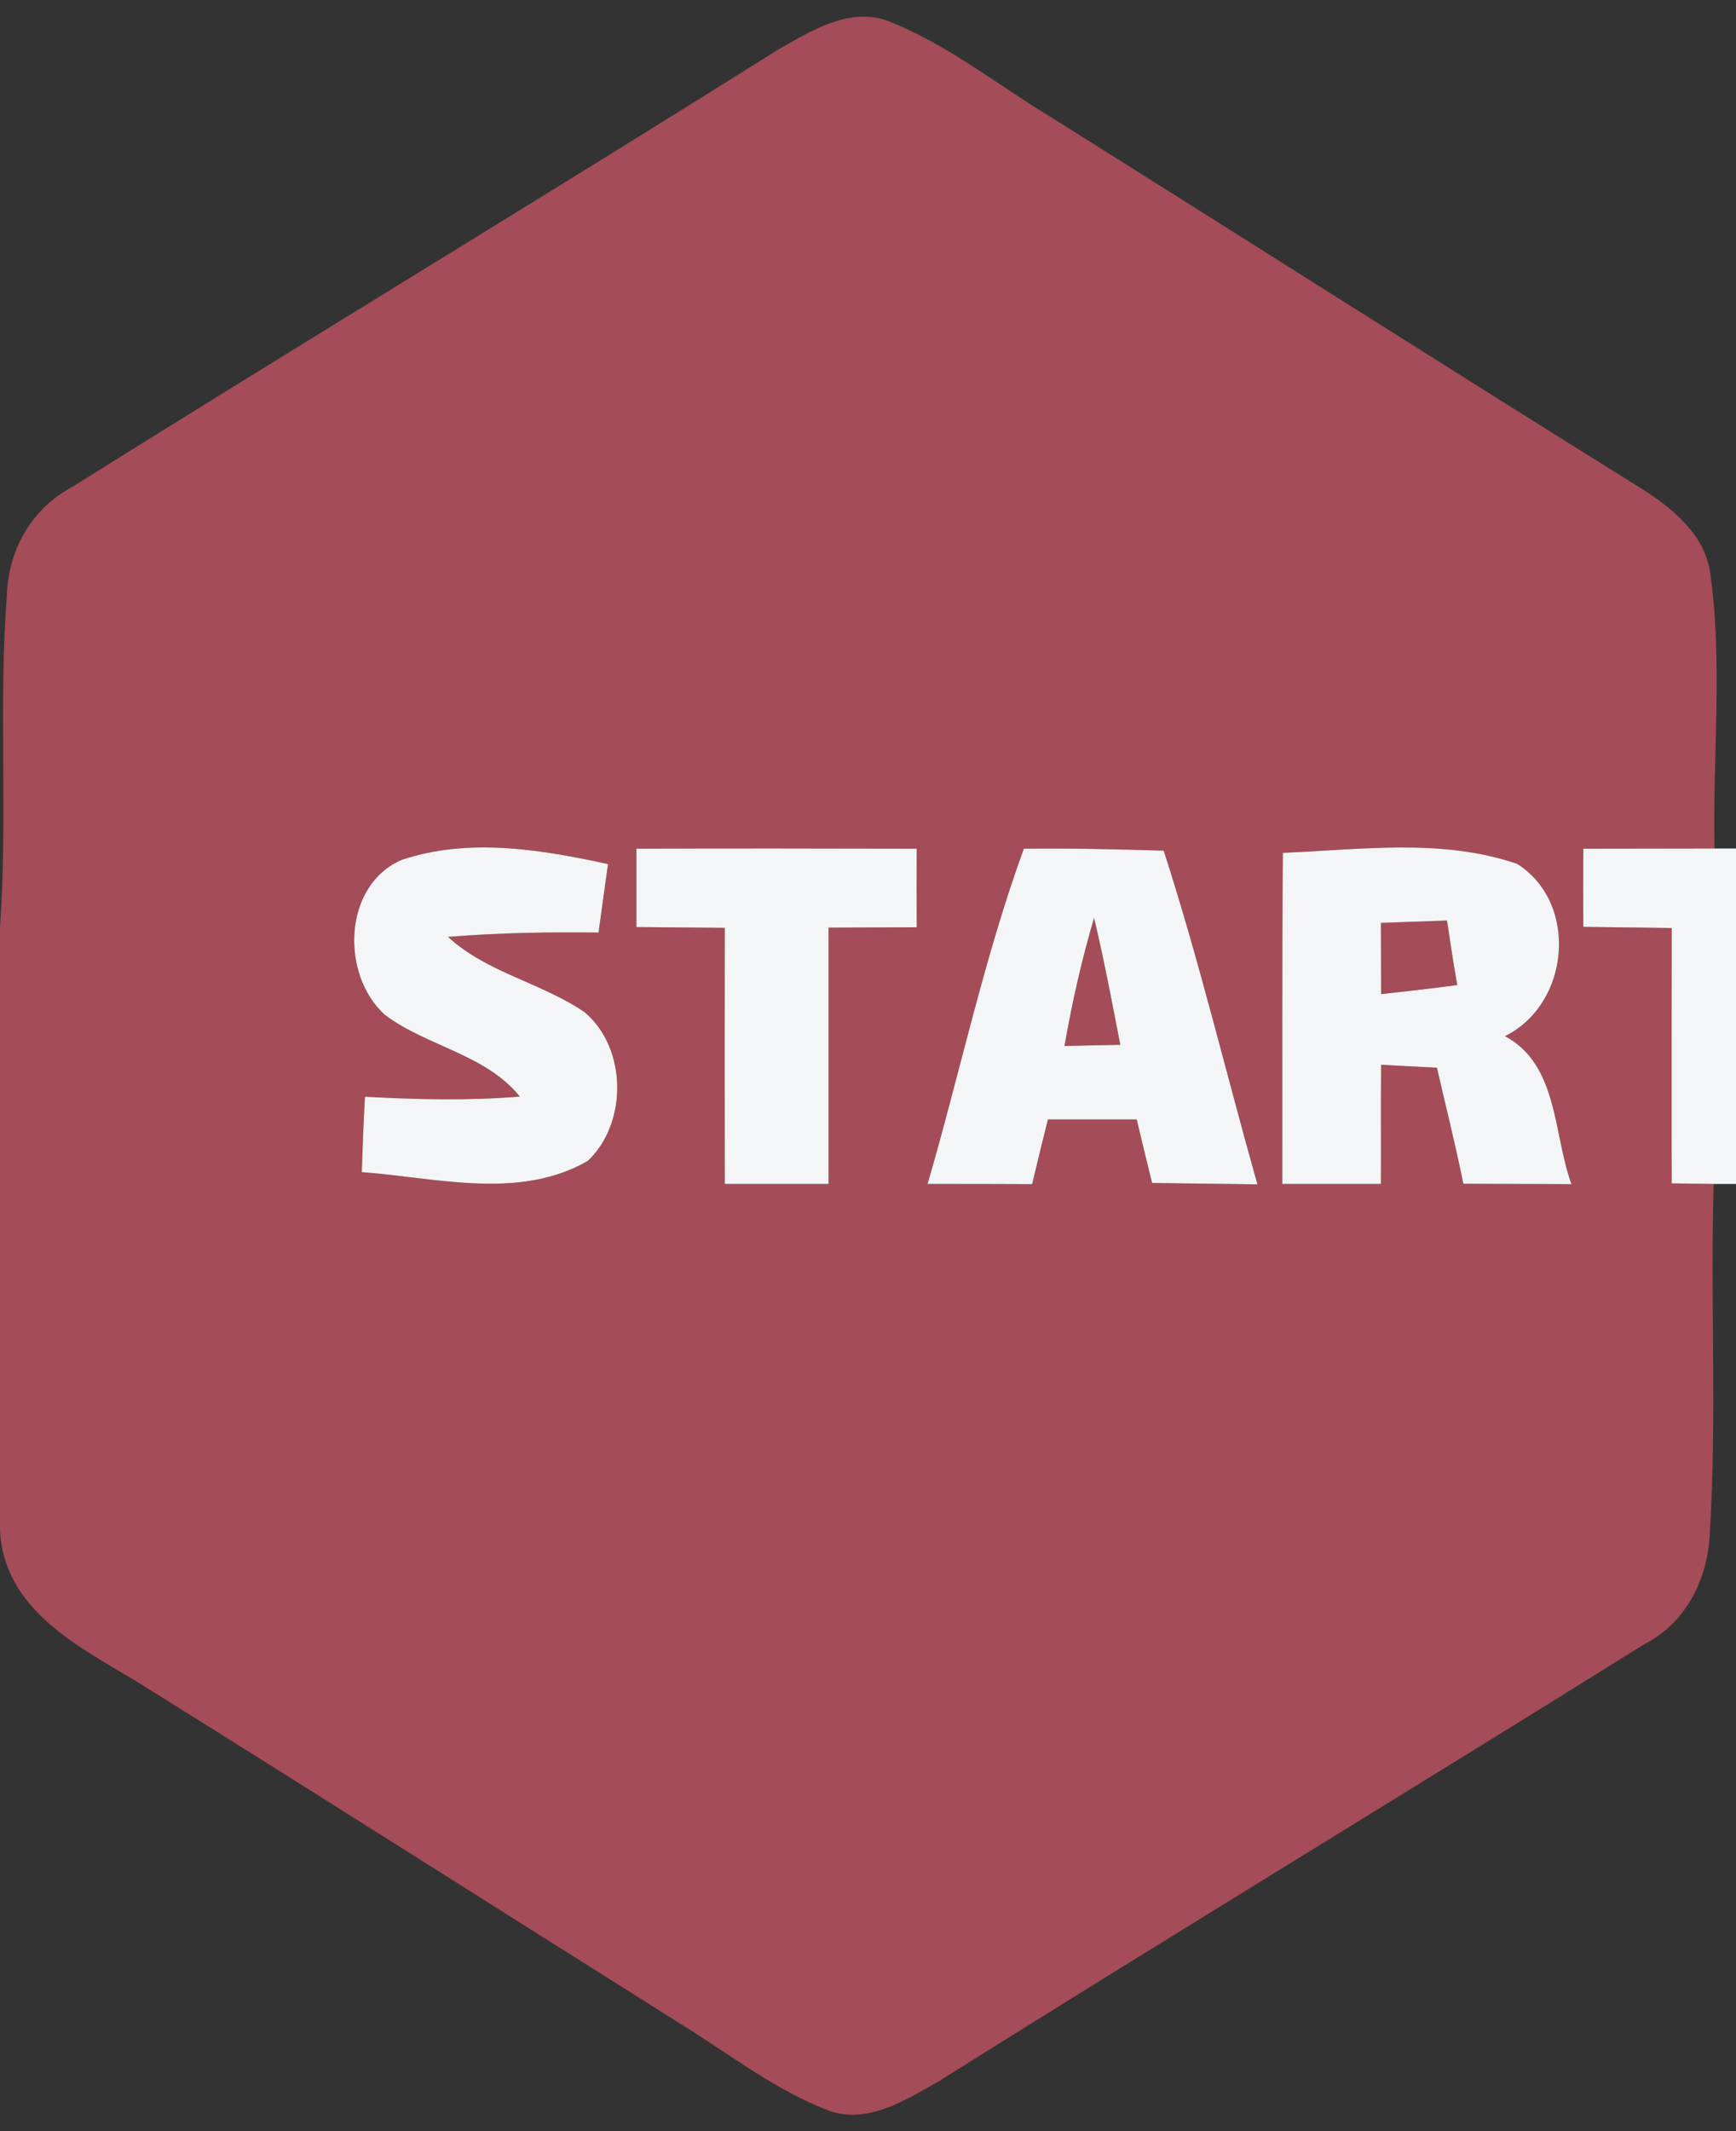 <?xml version="1.0" encoding="UTF-8" ?>
<!DOCTYPE svg PUBLIC "-//W3C//DTD SVG 1.1//EN" "http://www.w3.org/Graphics/SVG/1.1/DTD/svg11.dtd">
<svg width="88pt" height="108pt" viewBox="0 0 88 108" version="1.1" xmlns="http://www.w3.org/2000/svg">
<rect x="0" y="0" width="88" height="108" fill="#333333" stroke="none"/>
<g id="#a44c57ff">
<path fill="#a44c57" opacity="1.00" d=" M 39.55 2.45 C 41.17 1.54 43.05 0.36 44.98 1.05 C 47.95 2.20 50.47 4.23 53.18 5.88 C 63.20 12.16 73.17 18.51 83.21 24.76 C 84.79 25.77 86.45 27.10 86.70 29.09 C 87.34 33.69 86.81 38.37 86.91 43.00 C 84.69 43.00 82.48 43.01 80.26 43.01 C 80.25 44.33 80.25 45.65 80.26 46.97 C 81.75 46.99 83.25 47.01 84.74 47.03 C 84.74 51.34 84.73 55.66 84.74 59.97 C 85.27 59.98 86.34 59.99 86.87 60.00 C 86.69 65.90 87.04 71.82 86.67 77.72 C 86.57 80.02 85.47 82.24 83.36 83.32 C 71.44 90.76 59.42 98.05 47.51 105.52 C 45.88 106.44 44.00 107.64 42.06 106.98 C 39.28 105.93 36.92 104.05 34.41 102.51 C 25.22 96.73 16.06 90.91 6.84 85.16 C 3.87 83.40 0.22 81.52 0.00 77.59 L 0.00 46.99 C 0.40 41.38 -0.08 35.74 0.35 30.14 C 0.42 27.87 1.61 25.78 3.62 24.70 C 15.56 17.23 27.62 9.94 39.55 2.45 M 20.38 43.57 C 17.38 44.84 17.25 49.39 19.51 51.43 C 21.65 53.04 24.60 53.41 26.35 55.57 C 23.74 55.79 21.11 55.72 18.50 55.58 C 18.43 56.85 18.38 58.12 18.34 59.40 C 22.11 59.68 26.32 60.84 29.80 58.83 C 31.82 56.91 31.80 53.13 29.64 51.30 C 27.45 49.80 24.69 49.30 22.71 47.48 C 25.25 47.27 27.80 47.23 30.34 47.26 C 30.50 46.10 30.66 44.94 30.82 43.79 C 27.41 43.05 23.78 42.44 20.38 43.57 M 32.26 43.01 C 32.26 44.33 32.26 45.66 32.26 46.98 C 33.75 46.99 35.25 47.01 36.74 47.02 C 36.73 51.34 36.73 55.67 36.74 60.00 C 38.49 60.00 40.24 60.00 42.00 60.00 C 42.00 55.67 42.00 51.34 42.00 47.01 C 43.49 47.00 44.98 47.00 46.47 46.99 C 46.46 45.66 46.46 44.33 46.47 43.01 C 41.73 43.00 36.99 42.99 32.26 43.01 M 51.90 43.01 C 49.88 48.55 48.67 54.34 47.02 60.00 C 48.78 60.00 50.55 60.00 52.32 60.01 C 52.58 58.91 52.85 57.82 53.12 56.73 C 54.62 56.73 56.12 56.73 57.62 56.73 C 57.81 57.53 58.20 59.14 58.40 59.95 C 60.18 59.98 61.95 59.99 63.74 60.02 C 62.15 54.38 60.79 48.68 58.99 43.11 C 56.63 43.04 54.27 42.98 51.90 43.01 M 65.03 43.22 C 64.98 48.81 65.01 54.41 65.00 60.00 C 66.66 60.00 68.33 60.00 70.00 60.00 C 70.01 57.99 69.99 55.97 70.01 53.96 C 70.72 54.00 72.13 54.07 72.84 54.11 C 73.29 56.07 73.78 58.02 74.18 59.99 C 76.01 60.00 77.83 60.00 79.66 60.01 C 78.73 57.47 79.00 53.96 76.29 52.51 C 79.58 50.88 80.05 45.78 76.91 43.78 C 73.10 42.47 68.97 43.06 65.03 43.22 Z" />
<path fill="#a44c57" opacity="1.00" d=" M 53.96 53.01 C 54.34 50.82 54.83 48.65 55.46 46.52 C 55.97 48.65 56.37 50.80 56.79 52.95 C 56.08 52.96 54.66 52.99 53.96 53.01 Z" />
<path fill="#a44c57" opacity="1.00" d=" M 70.00 46.77 C 70.84 46.74 72.51 46.68 73.35 46.65 C 73.51 47.74 73.68 48.83 73.87 49.92 C 72.59 50.09 71.30 50.24 70.01 50.38 C 70.01 49.48 70.00 47.67 70.00 46.77 Z" />
</g>
<g id="#f4f5f6ff">
<path fill="#f4f5f6" opacity="1.00" d=" M 20.38 43.57 C 23.78 42.44 27.41 43.05 30.82 43.79 C 30.66 44.94 30.50 46.10 30.34 47.26 C 27.80 47.23 25.25 47.27 22.71 47.48 C 24.69 49.30 27.45 49.80 29.64 51.30 C 31.80 53.13 31.82 56.91 29.80 58.83 C 26.32 60.84 22.11 59.68 18.34 59.40 C 18.38 58.12 18.43 56.85 18.50 55.58 C 21.11 55.72 23.74 55.79 26.35 55.57 C 24.60 53.41 21.65 53.04 19.51 51.43 C 17.25 49.39 17.38 44.84 20.38 43.57 Z" />
<path fill="#f4f5f6" opacity="1.00" d=" M 32.26 43.01 C 36.99 42.99 41.73 43.00 46.47 43.01 C 46.46 44.33 46.46 45.66 46.47 46.99 C 44.98 47.00 43.49 47.00 42.00 47.01 C 42.00 51.34 42.00 55.67 42.00 60.00 C 40.24 60.00 38.49 60.00 36.74 60.00 C 36.73 55.67 36.73 51.34 36.74 47.02 C 35.25 47.01 33.75 46.99 32.26 46.98 C 32.26 45.66 32.26 44.33 32.26 43.01 Z" />
<path fill="#f4f5f6" opacity="1.00" d=" M 51.90 43.01 C 54.27 42.98 56.63 43.04 58.99 43.11 C 60.79 48.68 62.15 54.38 63.74 60.02 C 61.95 59.99 60.18 59.98 58.40 59.95 C 58.20 59.14 57.81 57.53 57.62 56.73 C 56.12 56.73 54.62 56.73 53.12 56.73 C 52.85 57.82 52.58 58.91 52.32 60.01 C 50.55 60.00 48.78 60.00 47.02 60.00 C 48.67 54.34 49.88 48.55 51.90 43.01 M 53.96 53.01 C 54.66 52.99 56.08 52.96 56.79 52.95 C 56.37 50.80 55.97 48.65 55.46 46.52 C 54.83 48.65 54.34 50.82 53.96 53.01 Z" />
<path fill="#f4f5f6" opacity="1.00" d=" M 65.03 43.22 C 68.97 43.06 73.10 42.47 76.91 43.78 C 80.05 45.78 79.58 50.88 76.29 52.51 C 79.00 53.96 78.73 57.47 79.66 60.01 C 77.83 60.00 76.01 60.00 74.18 59.99 C 73.78 58.02 73.29 56.07 72.84 54.11 C 72.13 54.07 70.72 54.00 70.01 53.96 C 69.99 55.97 70.01 57.99 70.00 60.00 C 68.33 60.00 66.66 60.00 65.00 60.00 C 65.01 54.41 64.98 48.81 65.03 43.22 M 70.00 46.77 C 70.00 47.67 70.01 49.48 70.01 50.38 C 71.30 50.24 72.59 50.09 73.87 49.92 C 73.68 48.83 73.51 47.74 73.35 46.65 C 72.51 46.68 70.84 46.74 70.00 46.77 Z" />
<path fill="#f4f5f6" opacity="1.00" d=" M 80.26 43.01 C 82.48 43.01 84.69 43.00 86.91 43.00 L 88.00 43.00 L 88.00 60.00 L 86.87 60.00 C 86.34 59.99 85.27 59.98 84.74 59.97 C 84.73 55.66 84.74 51.34 84.74 47.03 C 83.25 47.01 81.75 46.99 80.26 46.97 C 80.25 45.65 80.25 44.33 80.26 43.01 Z" />
</g>
</svg>
